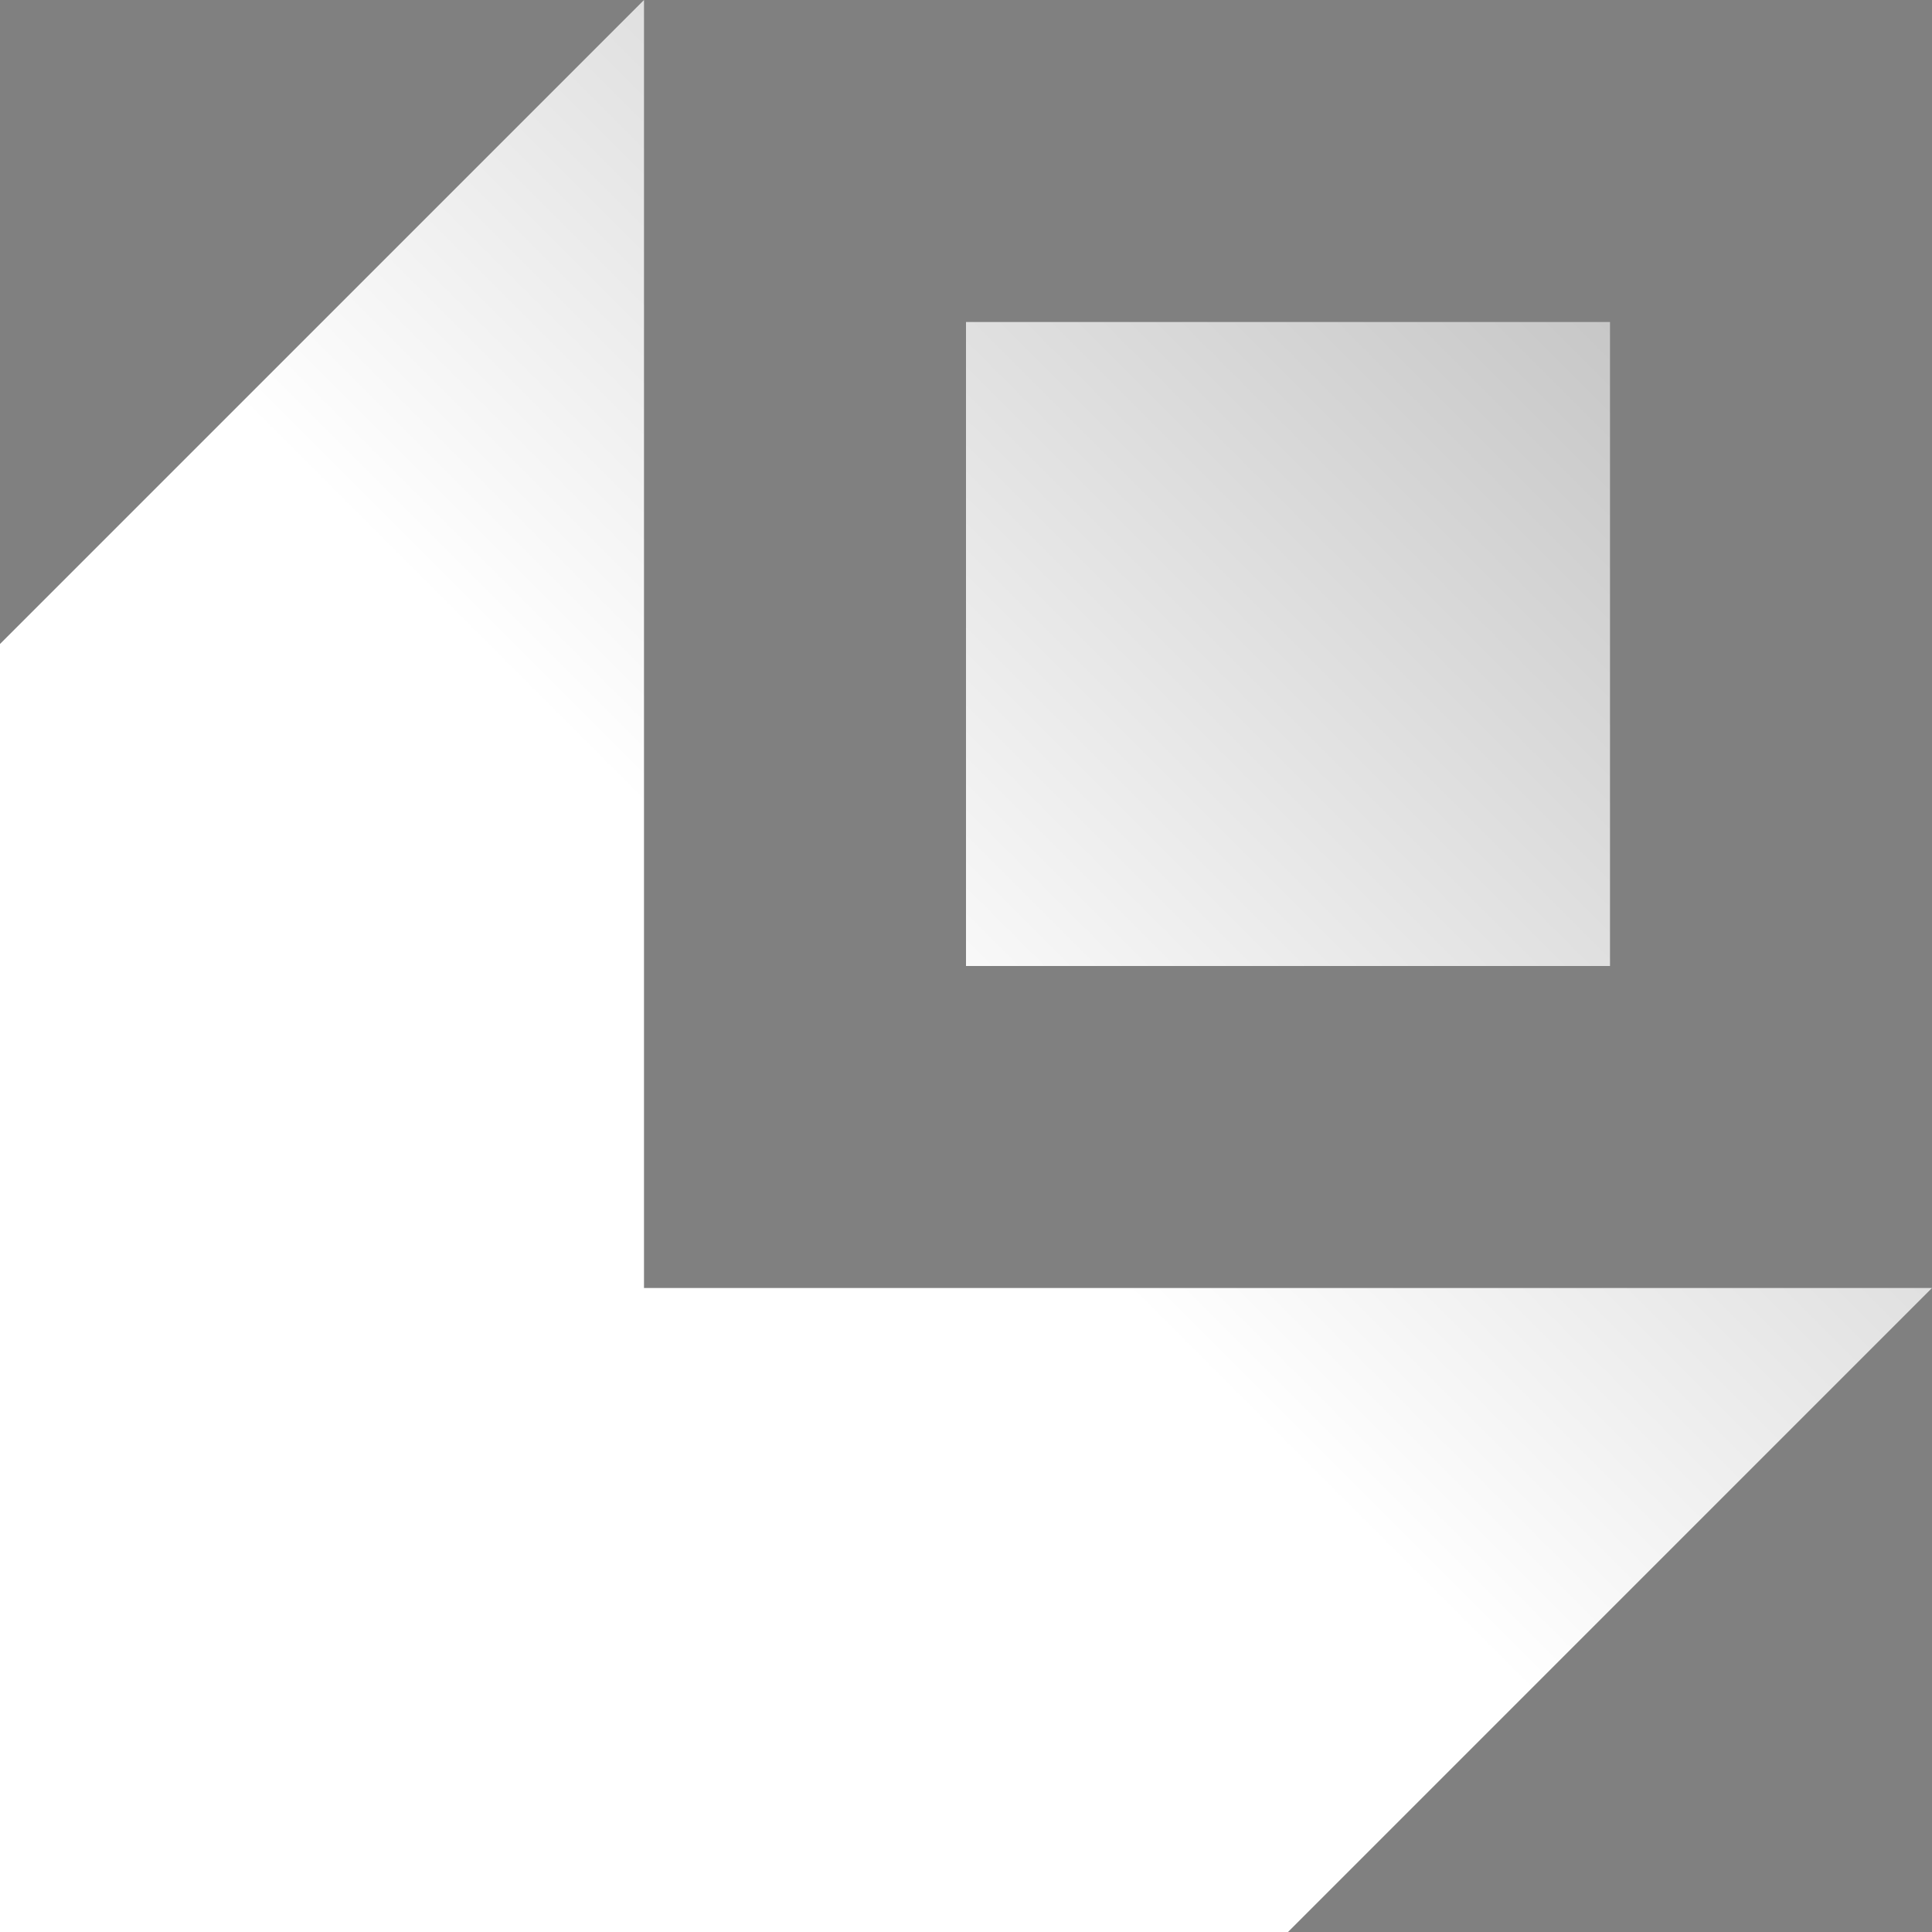 <svg width="150" height="150" viewBox="0 0 150 150" fill="none" xmlns="http://www.w3.org/2000/svg">
<rect x="0" y="0" width="150" height="150" fill="#808080" stroke="none"/>
<path d="M0 50L50 0V100H150L100 150H0V50Z" fill="url(#paint0_linear_5_23)"/>
<path d="M125 25H75V75H125V25Z" fill="url(#paint1_linear_5_23)"/>
<defs>
<linearGradient id="paint0_linear_5_23" x1="0" y1="150" x2="326" y2="-176" gradientUnits="userSpaceOnUse">
<stop stop-color="white"/>
<stop offset="0.21" stop-color="white"/>
<stop offset="1"/>
</linearGradient>
<linearGradient id="paint1_linear_5_23" x1="0" y1="150" x2="326" y2="-176" gradientUnits="userSpaceOnUse">
<stop stop-color="white"/>
<stop offset="0.21" stop-color="white"/>
<stop offset="1"/>
</linearGradient>
</defs>
</svg>
